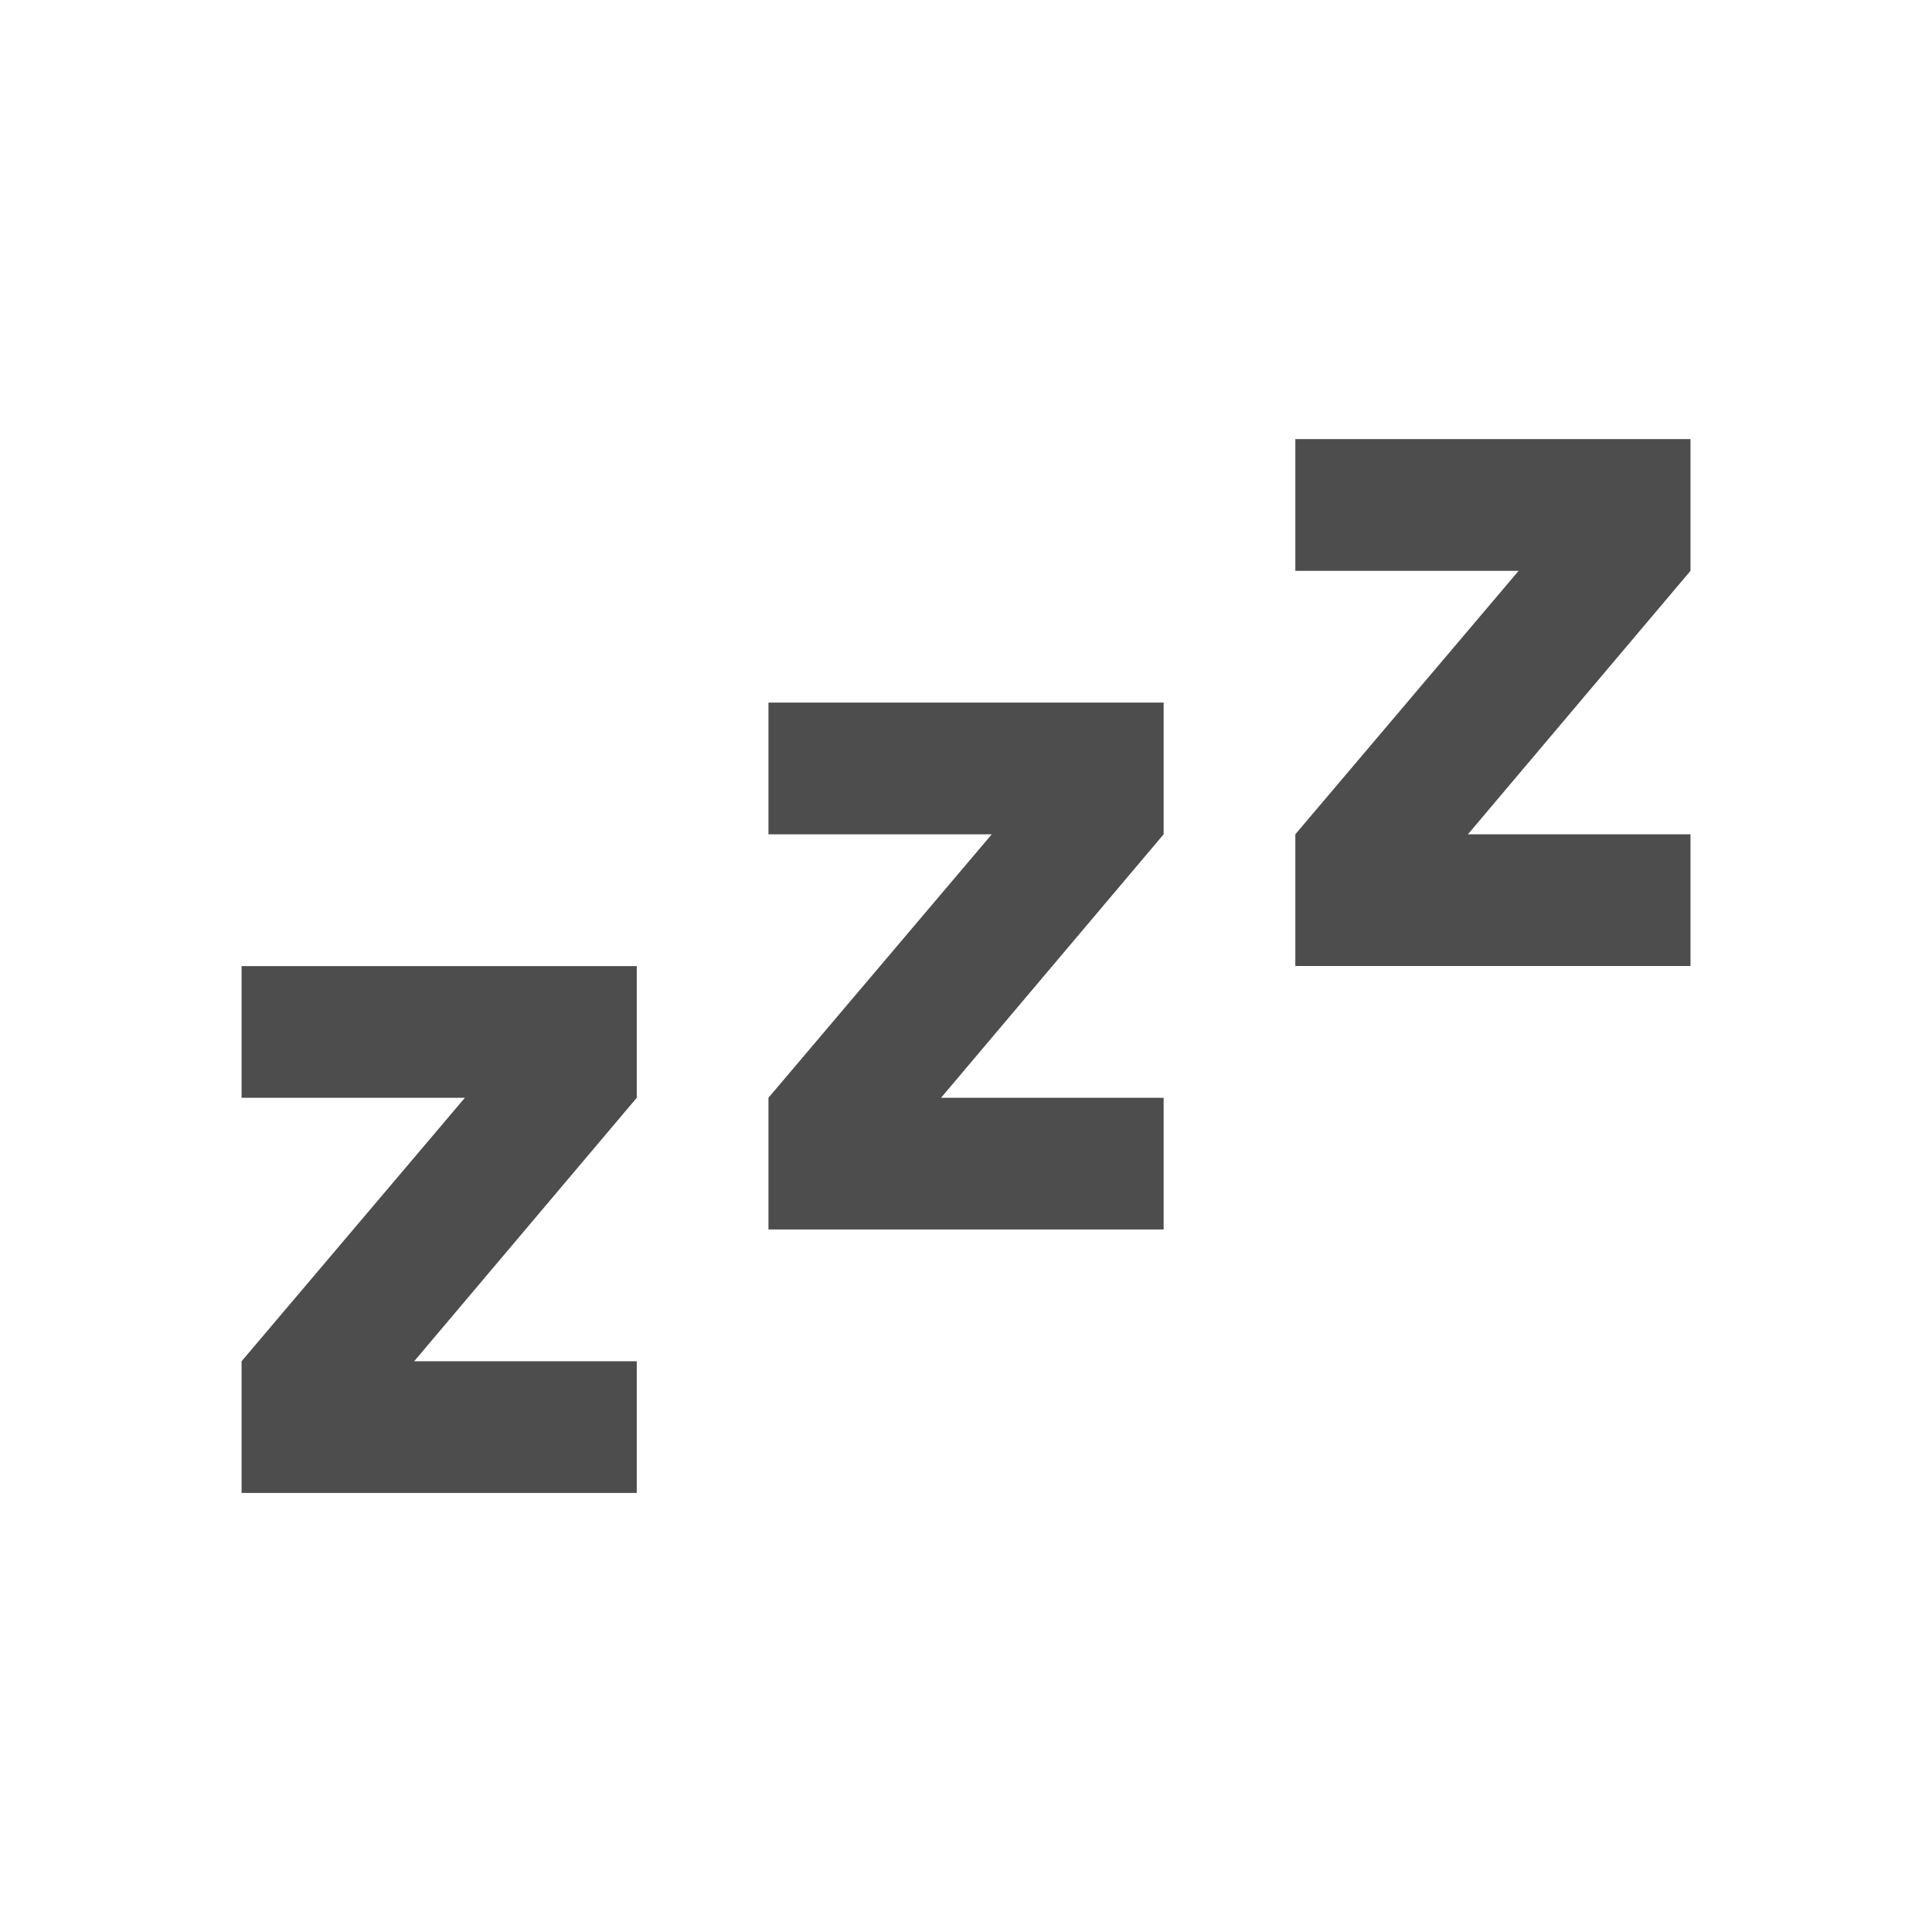 <svg height="24" viewBox="0 0 24 24" width="24" xmlns="http://www.w3.org/2000/svg"><path d="m21 12h-4.909v-1.636l2.774-3.273h-2.774v-1.636h4.909v1.636l-2.765 3.273h2.765zm-6.545 3.273h-4.909v-1.636l2.774-3.273h-2.774v-1.636h4.909v1.636l-2.765 3.273h2.765zm-6.545 3.273h-4.909v-1.636l2.774-3.273h-2.774v-1.636h4.909v1.636l-2.765 3.273h2.765z" fill="#4d4d4d" stroke-width=".818"/></svg>